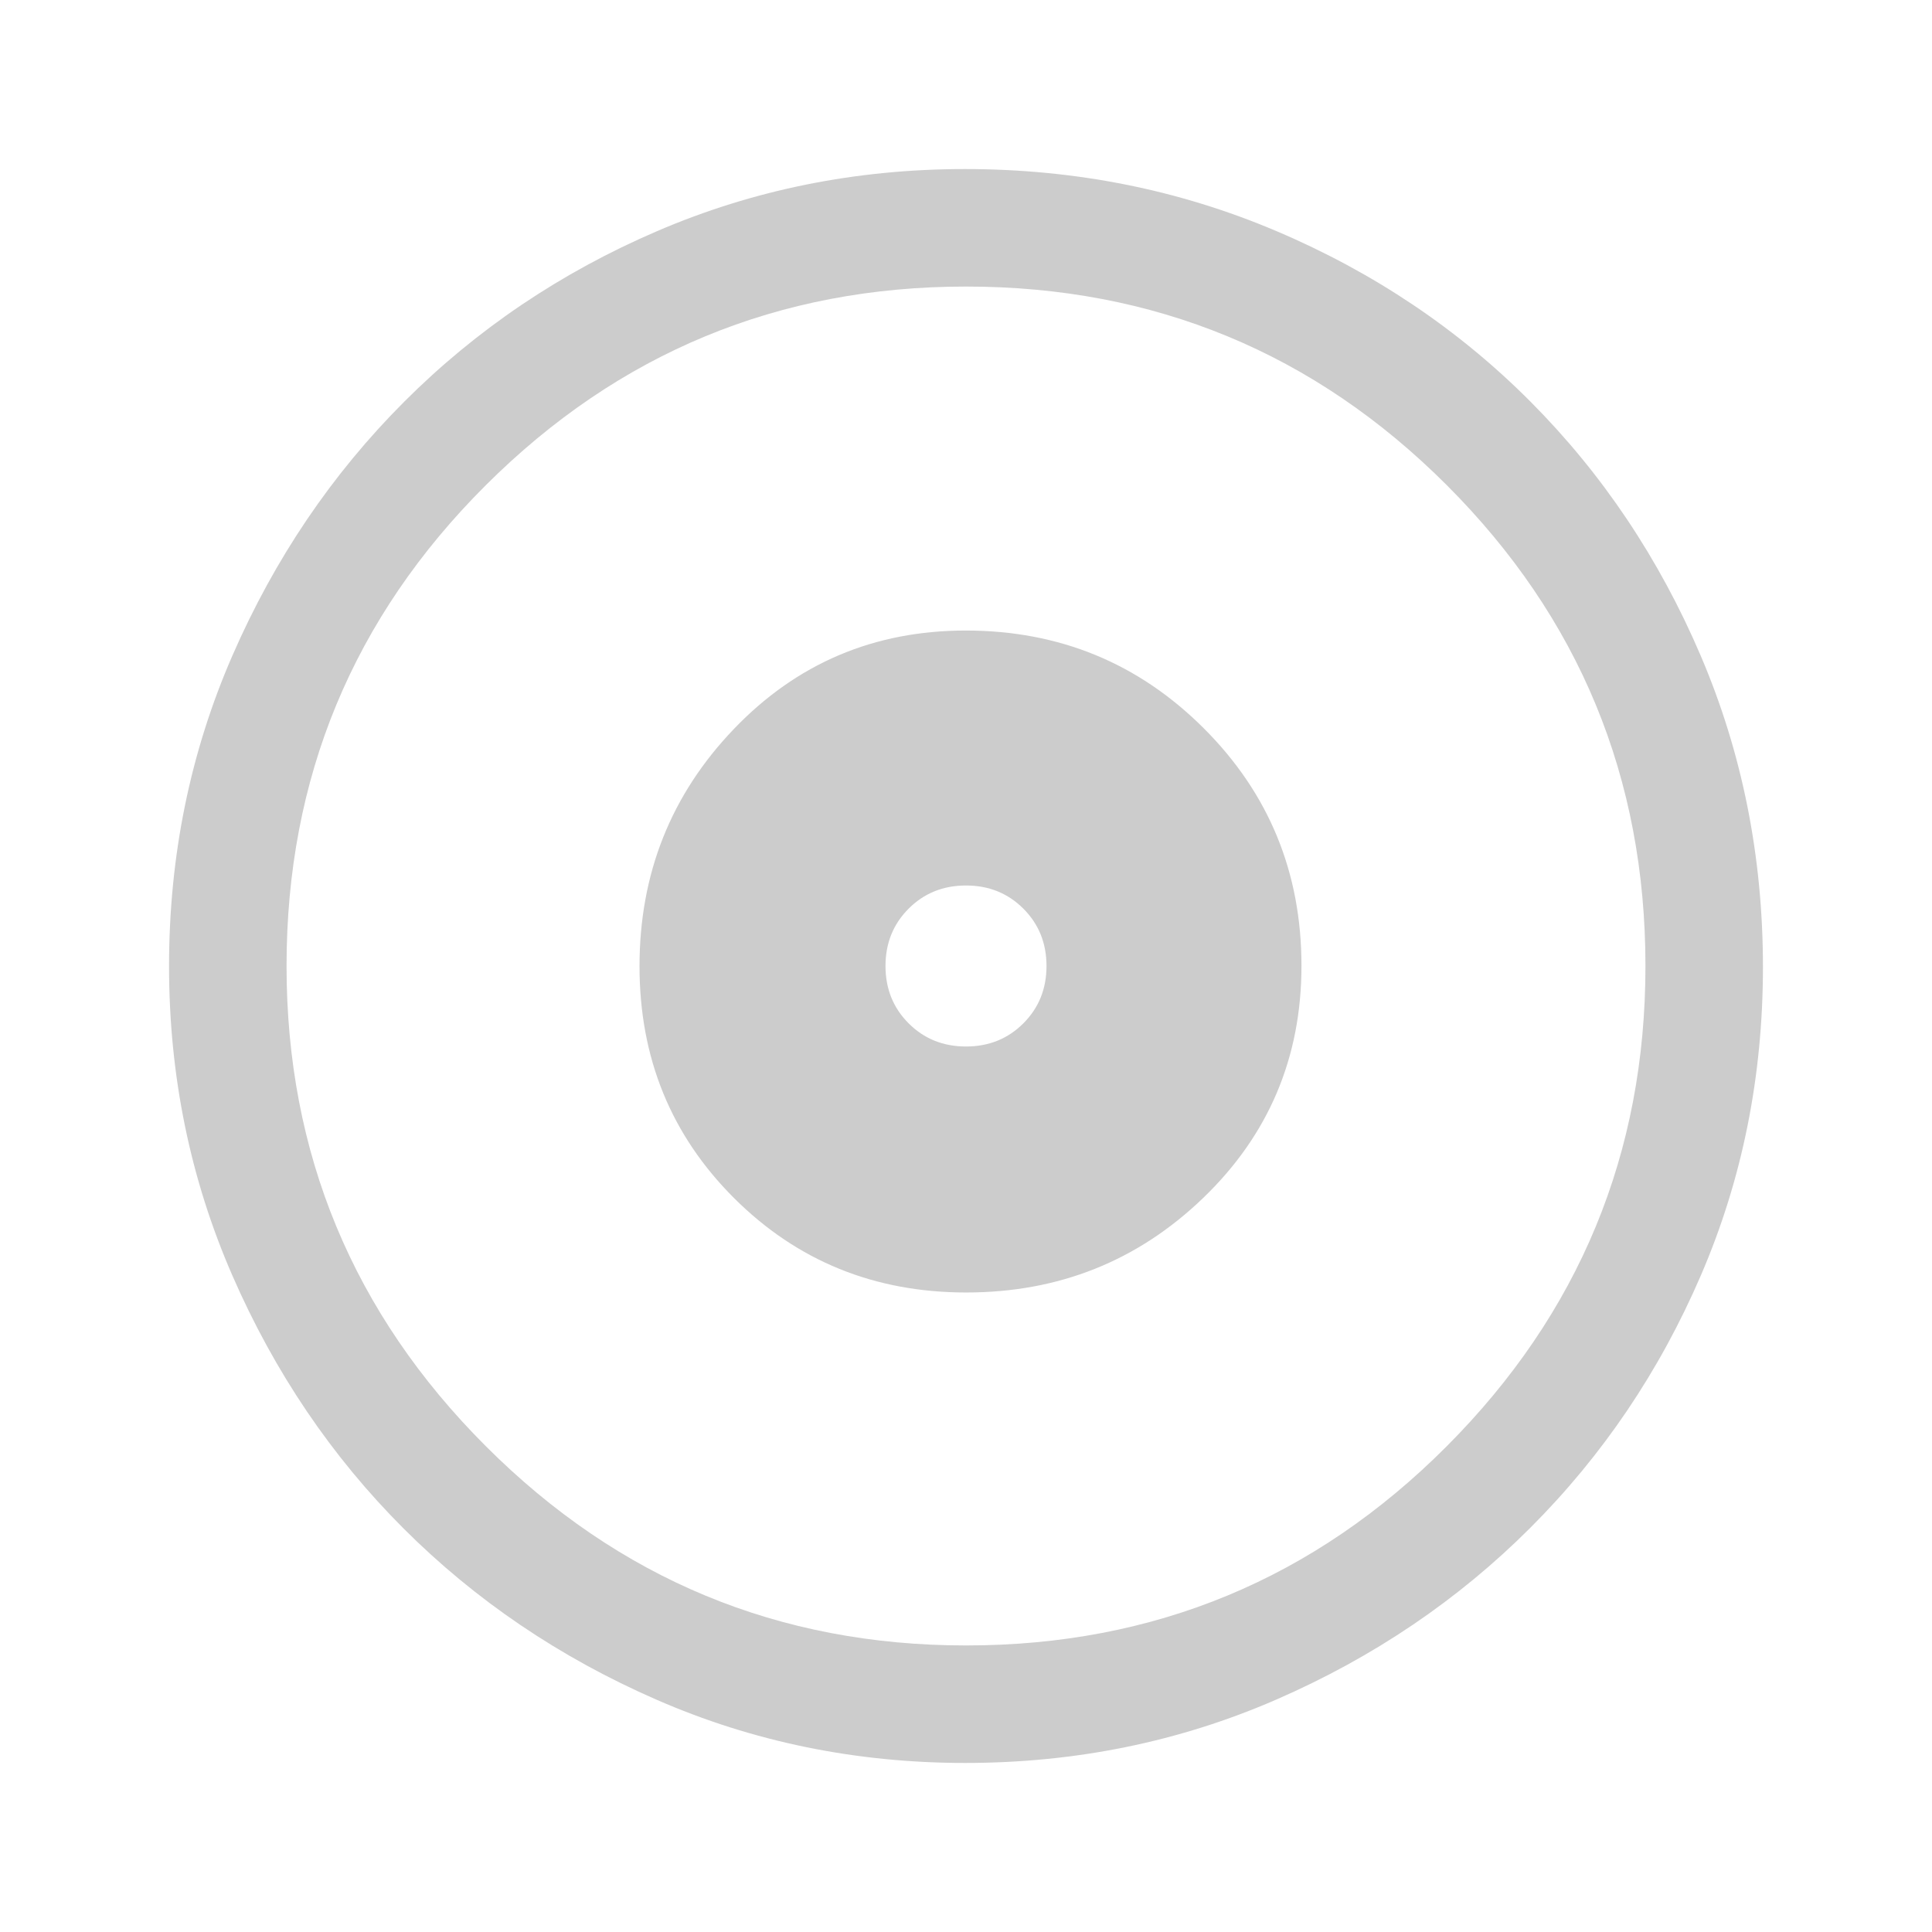<svg xmlns="http://www.w3.org/2000/svg" height="48" viewBox="0 -960 960 960" width="48" fill="#cccccc"><path d="M480.118-317.77q68.958 0 117.766-47.002 48.807-47.002 48.807-115.346 0-69.574-48.617-118.073-48.618-48.5-118.192-48.5-68.343 0-115.227 48.925-46.885 48.925-46.885 117.884 0 68.343 47.002 115.227 47.002 46.885 115.346 46.885ZM480-440q-17 0-28.5-11.5T440-480q0-17 11.5-28.5T480-520q17 0 28.5 11.5T520-480q0 17-11.5 28.5T480-440Zm-.391 355.999q-81.403 0-153.419-31.44t-125.649-85.05q-53.634-53.611-85.087-125.727-31.453-72.117-31.453-153.715 0-82.108 31.499-154.353 31.499-72.246 85.396-126.152 53.898-53.905 125.652-84.733 71.755-30.828 152.942-30.828 82.165 0 154.716 30.815 72.552 30.814 126.239 84.71 53.688 53.896 84.621 126.275 30.933 72.38 30.933 154.674 0 81.679-30.815 153.193-30.814 71.515-84.697 125.411t-126.244 85.408q-72.361 31.512-154.634 31.512Zm.391-58.384q140.205 0 238.91-99.013Q817.615-340.411 817.615-480q0-140.205-98.705-238.91-98.705-98.705-238.91-98.705-139.589 0-238.602 98.705T142.385-480q0 139.589 99.013 238.602T480-142.385ZM480-480Z" fill="#cccccc" /></svg>